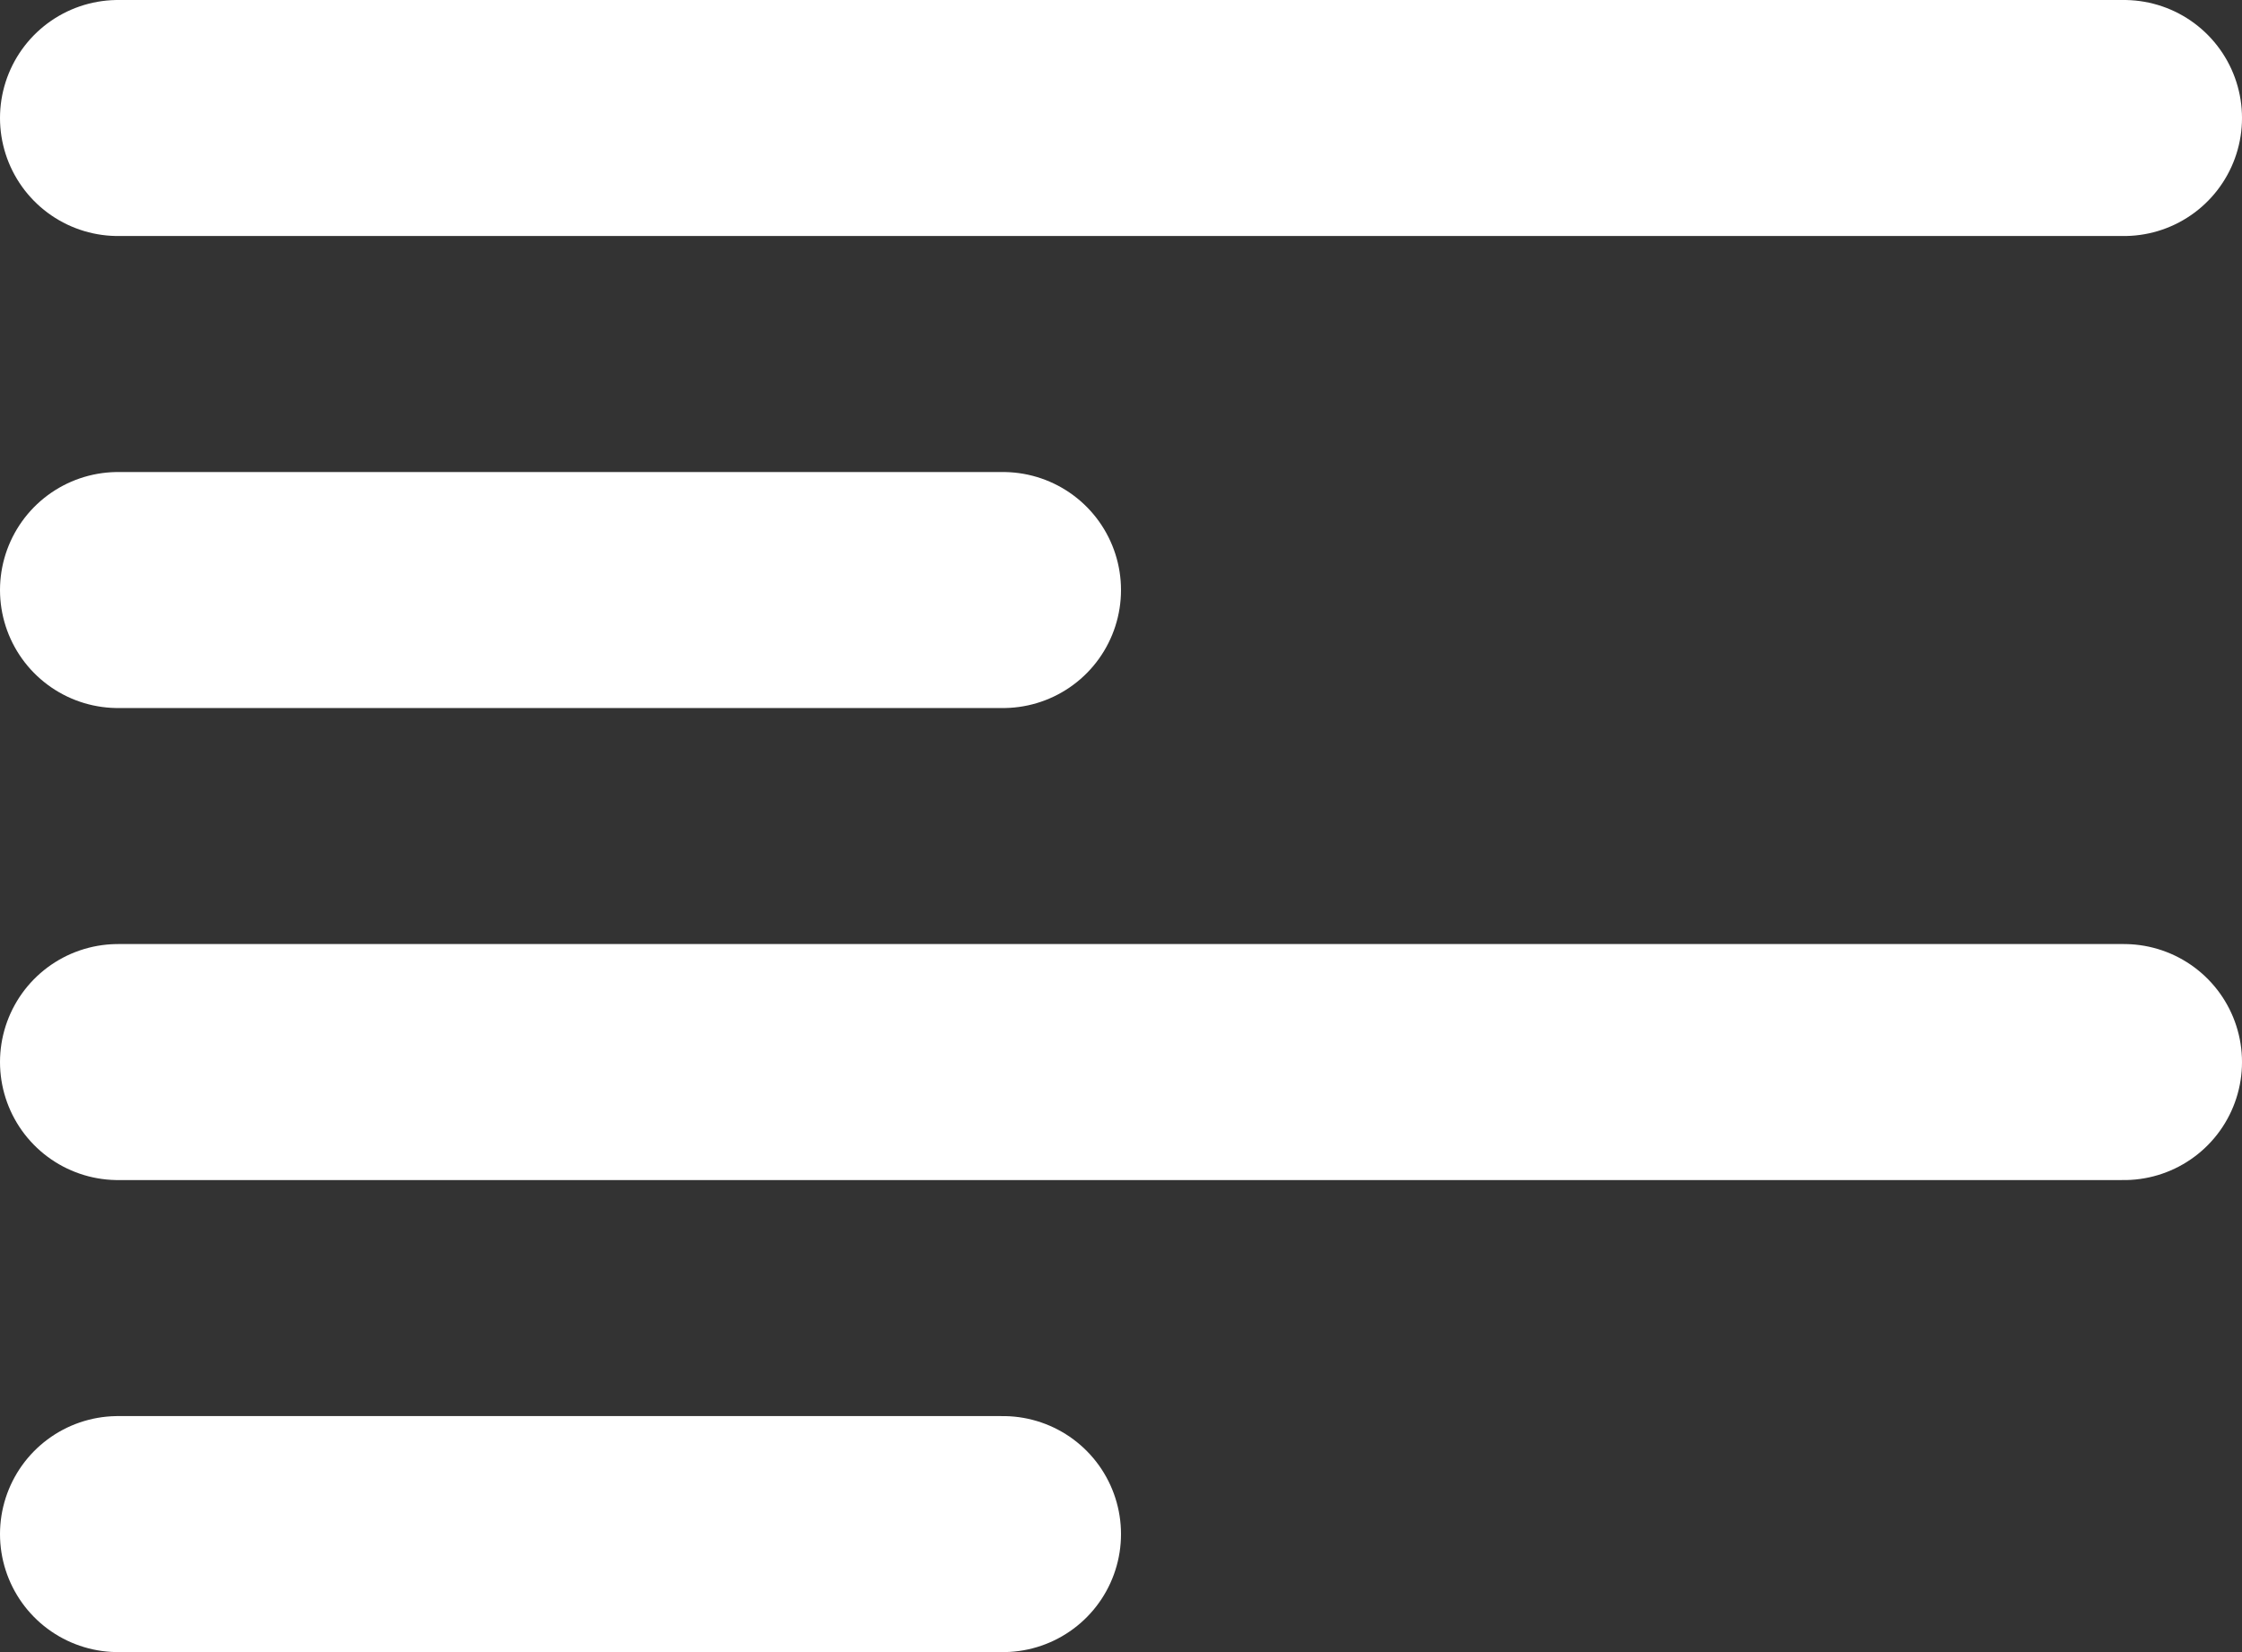 <svg width="19" height="14" viewBox="0 0 19 14" fill="none" xmlns="http://www.w3.org/2000/svg">
<rect x="0" y="0" width="19" height="14" fill="#333333" stroke="none"/>
<line x1="1" y1="5" x2="8.5" y2="5" stroke="white" stroke-width="2" stroke-linecap="round"/>
<line x1="1" y1="1" x2="18" y2="1" stroke="white" stroke-width="2" stroke-linecap="round"/>
<line x1="1" y1="13" x2="8.5" y2="13" stroke="white" stroke-width="2" stroke-linecap="round"/>
<line x1="1" y1="9" x2="18" y2="9" stroke="white" stroke-width="2" stroke-linecap="round"/>
</svg>
